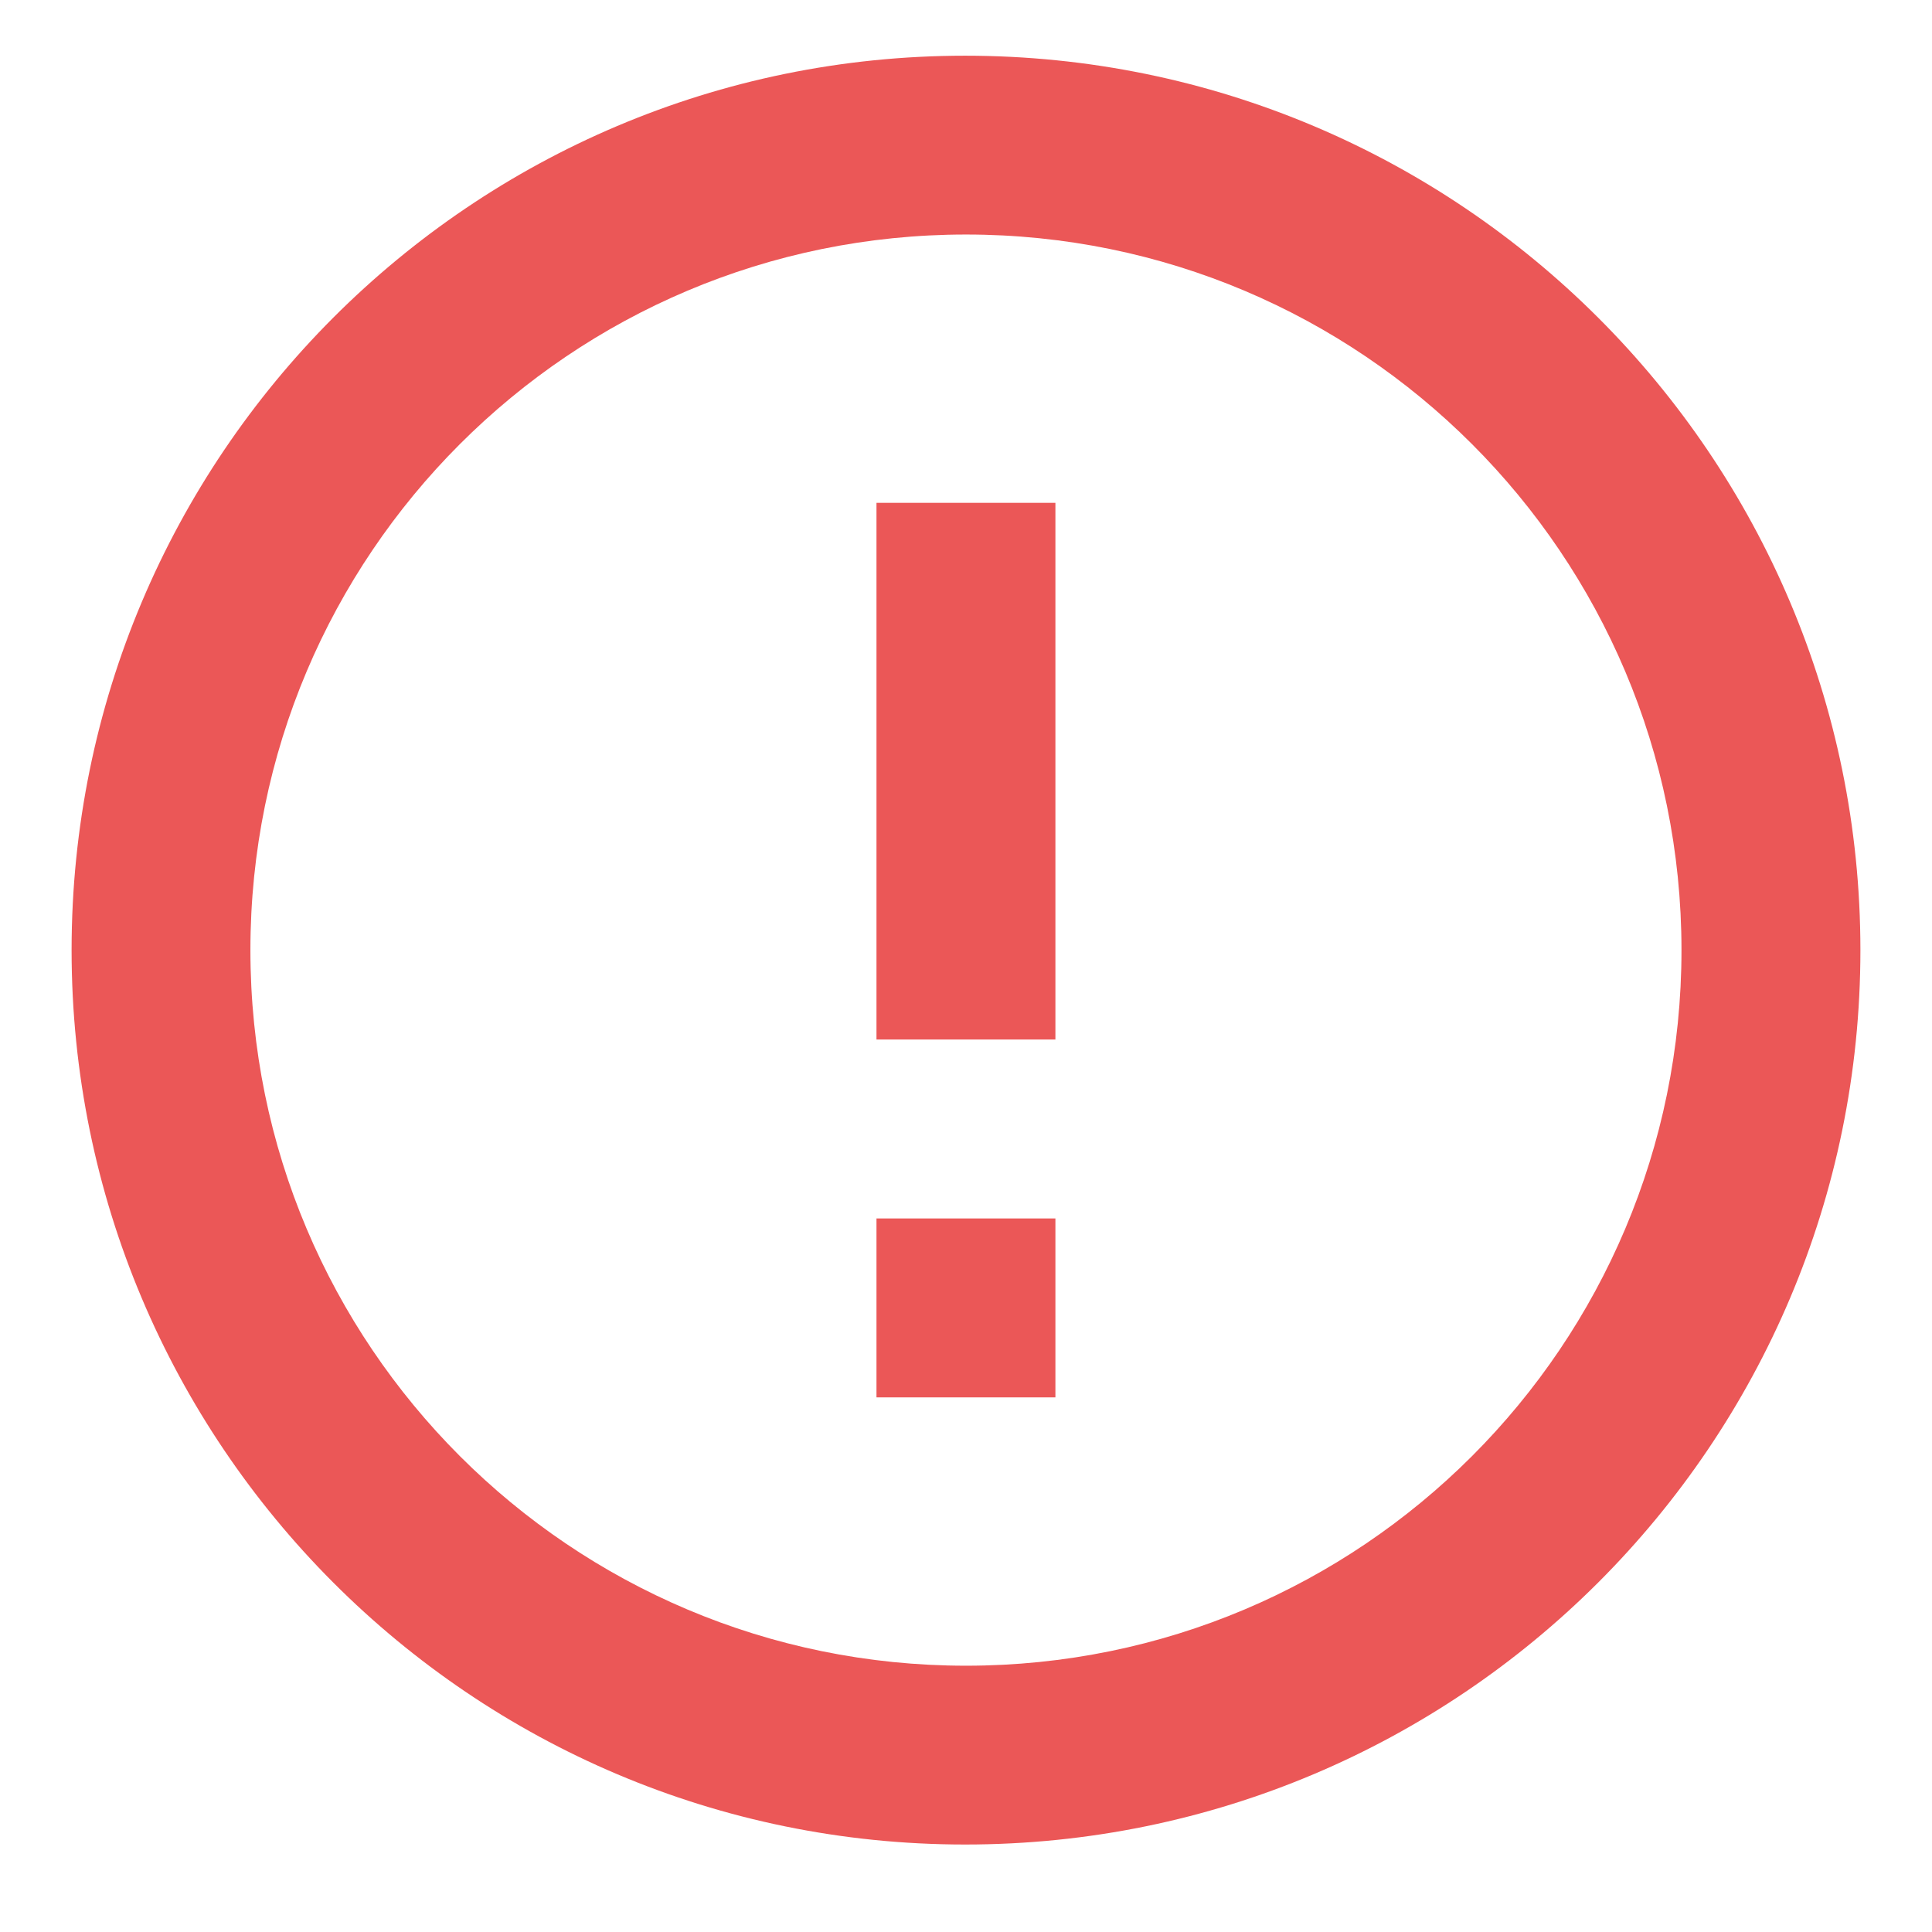 <svg width="18" height="18" viewBox="0 0 18 18" fill="none" xmlns="http://www.w3.org/2000/svg">
<path d="M8.166 11.352H9.833V13.019H8.166V11.352ZM8.166 4.685H9.833V9.685H8.166V4.685ZM8.992 0.519C4.391 0.519 0.667 4.252 0.667 8.852C0.667 13.452 4.391 17.185 8.992 17.185C13.6 17.185 17.333 13.452 17.333 8.852C17.333 4.252 13.6 0.519 8.992 0.519ZM9 15.519C5.316 15.519 2.333 12.535 2.333 8.852C2.333 5.169 5.316 2.185 9 2.185C12.683 2.185 15.666 5.169 15.666 8.852C15.666 12.535 12.683 15.519 9 15.519Z" fill="#EB5757"/>
</svg>
